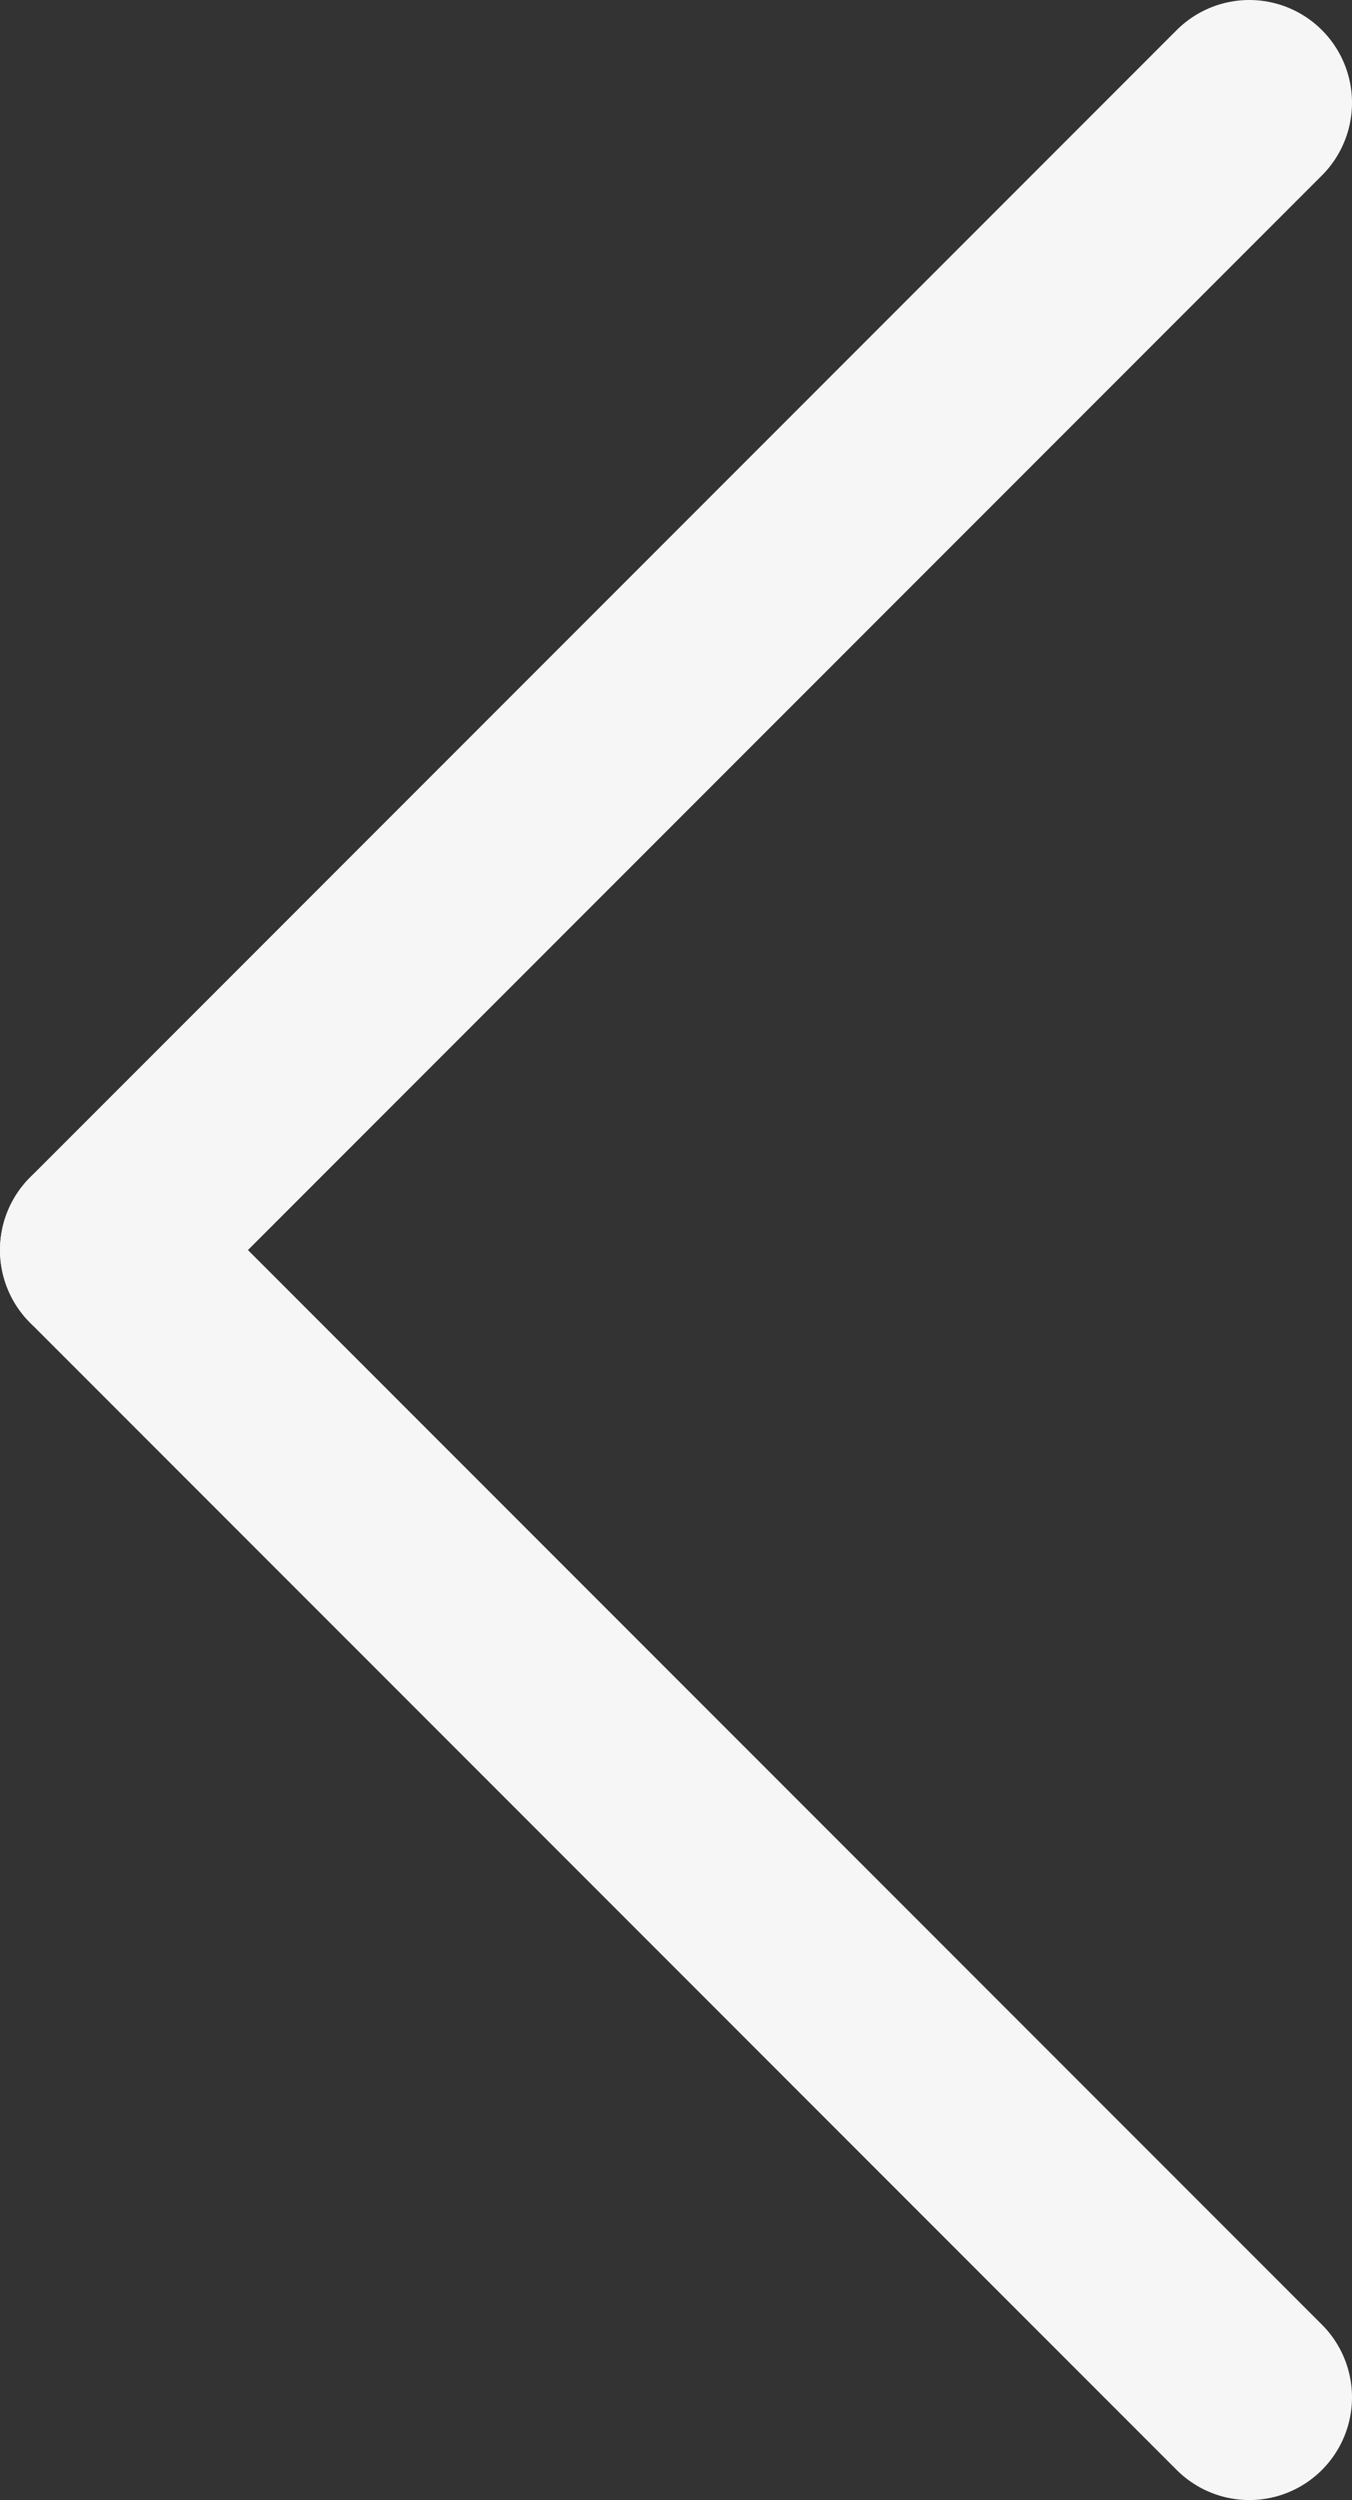 <svg xmlns="http://www.w3.org/2000/svg" viewBox="0 0 230.39 425.77"><rect x="0" y="0" width="230.39" height="425.77" fill="#333333" stroke="none"/><defs><style>.cls-1{fill:none;stroke:#f6f6f6;stroke-linecap:round;stroke-linejoin:round;stroke-width:35px;}</style></defs><title>purple_PHAtivo 9</title><g id="Camada_2" data-name="Camada 2"><g id="Camada_1-2" data-name="Camada 1"><g id="Camada_24" data-name="Camada 24"><line class="cls-1" x1="212.89" y1="17.5" x2="17.5" y2="212.89"/><line class="cls-1" x1="212.89" y1="408.27" x2="17.5" y2="212.89"/></g></g></g></svg>